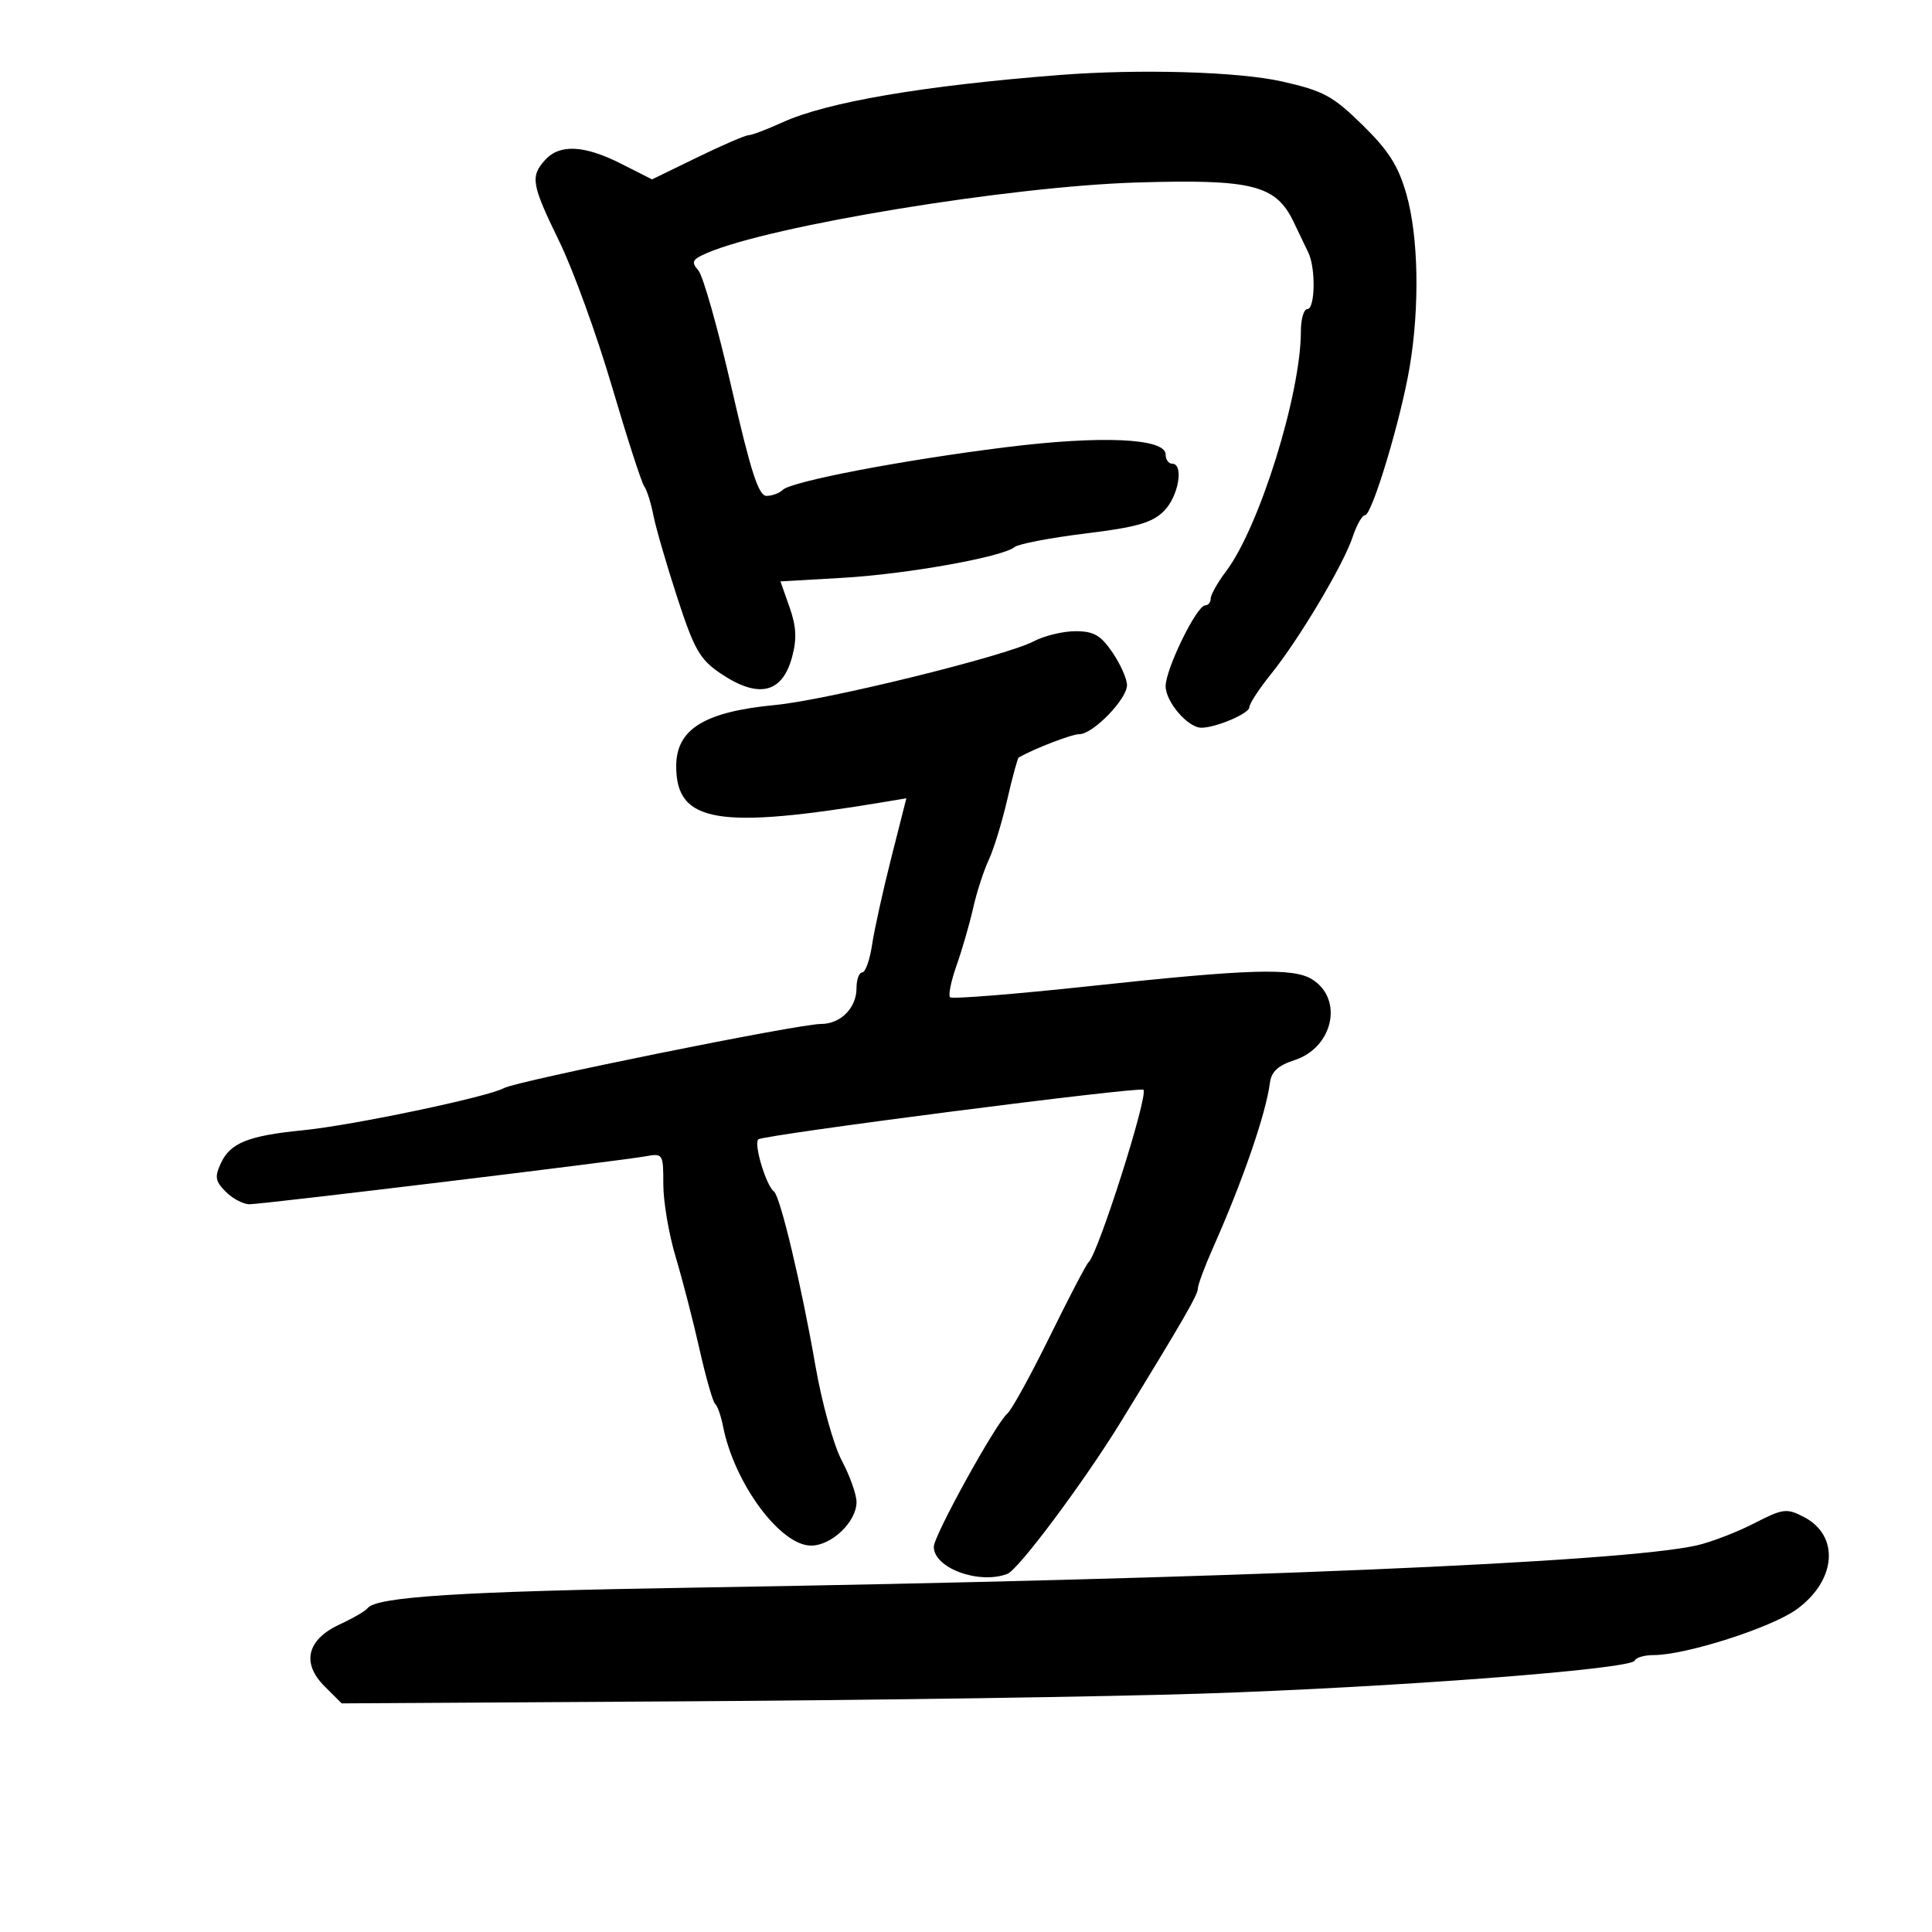 <svg xmlns="http://www.w3.org/2000/svg" width="300" height="300" viewBox="0 0 300 300" version="1.1">
	<path d="M 164.500 11.648 C 143.381 13.296, 128.401 15.856, 121.509 18.996 C 119.089 20.098, 116.709 21, 116.220 21 C 115.731 21, 112.162 22.542, 108.289 24.427 L 101.248 27.854 96.455 25.427 C 90.738 22.533, 86.909 22.339, 84.655 24.829 C 82.312 27.418, 82.520 28.611, 86.874 37.548 C 89.005 41.922, 92.670 52.025, 95.018 60 C 97.366 67.975, 99.621 74.950, 100.028 75.500 C 100.436 76.050, 101.077 78.075, 101.454 80 C 101.831 81.925, 103.499 87.674, 105.161 92.776 C 107.779 100.814, 108.668 102.382, 111.823 104.526 C 117.727 108.538, 121.464 107.703, 122.992 102.030 C 123.754 99.200, 123.656 97.276, 122.596 94.274 L 121.188 90.280 130.844 89.725 C 140.820 89.151, 155.692 86.488, 157.567 84.940 C 158.153 84.456, 163.096 83.511, 168.551 82.841 C 176.518 81.861, 178.915 81.176, 180.735 79.356 C 183.004 77.087, 183.879 72, 182 72 C 181.450 72, 181 71.357, 181 70.572 C 181 68.042, 171.035 67.592, 156.153 69.449 C 140.123 71.449, 122.899 74.743, 121.550 76.067 C 121.027 76.580, 119.888 77, 119.019 77 C 117.793 77, 116.576 73.238, 113.603 60.250 C 111.494 51.037, 109.167 42.813, 108.431 41.973 C 107.285 40.664, 107.479 40.281, 109.797 39.283 C 119.698 35.020, 156.790 28.934, 176.500 28.339 C 194.499 27.796, 198.129 28.713, 200.892 34.500 C 201.680 36.150, 202.701 38.281, 203.162 39.236 C 204.330 41.656, 204.212 48, 203 48 C 202.450 48, 202 49.553, 202 51.451 C 202 61.166, 195.556 81.851, 190.402 88.683 C 189.081 90.434, 188 92.347, 188 92.933 C 188 93.520, 187.614 94, 187.142 94 C 185.830 94, 181 103.872, 181 106.553 C 181 108.979, 184.455 113, 186.539 113 C 188.811 113, 194 110.789, 194 109.820 C 194 109.279, 195.512 106.961, 197.361 104.668 C 201.723 99.258, 208.624 87.668, 210.042 83.371 C 210.654 81.517, 211.517 80, 211.960 80 C 213.050 80, 217.546 65.051, 218.903 56.918 C 220.468 47.529, 220.259 36.716, 218.386 30.154 C 217.125 25.737, 215.631 23.384, 211.559 19.398 C 206.947 14.882, 205.509 14.106, 199.051 12.648 C 192.299 11.123, 176.932 10.678, 164.500 11.648 M 160.500 99.589 C 156.153 101.874, 128.434 108.701, 120.376 109.472 C 109.364 110.525, 105 113.224, 105 118.981 C 105 127.763, 111.468 128.854, 137.620 124.480 L 140.740 123.958 138.400 133.187 C 137.113 138.263, 135.770 144.348, 135.416 146.708 C 135.063 149.069, 134.374 151, 133.886 151 C 133.399 151, 133 152.093, 133 153.429 C 133 156.517, 130.540 159, 127.482 159 C 123.970 159, 80.247 167.849, 78.229 168.968 C 75.753 170.341, 54.683 174.757, 47 175.513 C 38.589 176.340, 35.770 177.468, 34.314 180.587 C 33.305 182.748, 33.417 183.417, 35.064 185.064 C 36.129 186.129, 37.787 186.998, 38.750 186.995 C 40.805 186.990, 96.216 180.281, 100.250 179.549 C 102.942 179.061, 103 179.153, 103 183.920 C 103 186.598, 103.859 191.649, 104.908 195.145 C 105.958 198.640, 107.627 205.100, 108.617 209.500 C 109.607 213.900, 110.703 217.725, 111.051 218 C 111.400 218.275, 111.952 219.850, 112.278 221.500 C 114.022 230.334, 121.162 240, 125.942 240 C 129.137 240, 133 236.300, 133 233.238 C 133 232.066, 131.971 229.170, 130.713 226.803 C 129.445 224.417, 127.614 217.821, 126.605 212 C 124.470 199.679, 121.155 185.754, 120.183 185.018 C 118.942 184.077, 117.002 177.596, 117.758 176.918 C 118.542 176.215, 177.018 168.685, 177.551 169.218 C 178.364 170.031, 170.489 194.779, 169.029 196 C 168.700 196.275, 165.997 201.450, 163.023 207.500 C 160.049 213.550, 157.078 218.950, 156.420 219.500 C 154.635 220.993, 145 238.445, 145 240.186 C 145 243.494, 152.027 246.078, 156.431 244.388 C 158.151 243.728, 168.318 230.108, 174 220.852 C 183.612 205.194, 186 201.065, 186 200.105 C 186 199.530, 187.056 196.683, 188.347 193.780 C 192.980 183.362, 196.575 172.935, 197.194 168.125 C 197.415 166.414, 198.474 165.437, 200.988 164.625 C 207.005 162.684, 208.664 155.145, 203.749 152.075 C 200.822 150.247, 194.051 150.452, 169.285 153.118 C 157.616 154.375, 147.824 155.157, 147.524 154.857 C 147.224 154.557, 147.680 152.329, 148.537 149.906 C 149.395 147.483, 150.547 143.496, 151.098 141.046 C 151.649 138.596, 152.740 135.221, 153.523 133.546 C 154.305 131.871, 155.603 127.642, 156.408 124.148 C 157.212 120.655, 158.012 117.717, 158.185 117.619 C 160.701 116.197, 166.424 114, 167.611 114 C 169.721 114, 175 108.562, 175 106.389 C 175 105.418, 173.988 103.136, 172.750 101.319 C 170.924 98.637, 169.840 98.014, 167 98.013 C 165.075 98.013, 162.150 98.722, 160.500 99.589 M 272.359 236.555 C 269.687 237.926, 265.700 239.459, 263.500 239.961 C 251.916 242.607, 190.864 245.179, 107.500 246.531 C 71.550 247.115, 58.391 247.948, 57.076 249.722 C 56.759 250.150, 54.824 251.275, 52.776 252.221 C 47.672 254.581, 46.770 258.227, 50.396 261.845 L 53.056 264.500 106.278 264.182 C 135.550 264.007, 171.650 263.469, 186.500 262.987 C 216.289 262.020, 253.313 259.201, 253.833 257.859 C 254.017 257.387, 255.336 257, 256.765 257 C 261.759 257, 275.037 252.756, 278.981 249.899 C 285.163 245.421, 285.704 238.450, 280.094 235.549 C 277.423 234.167, 276.871 234.239, 272.359 236.555" stroke="none" fill="black" fill-rule="evenodd"/>
</svg>